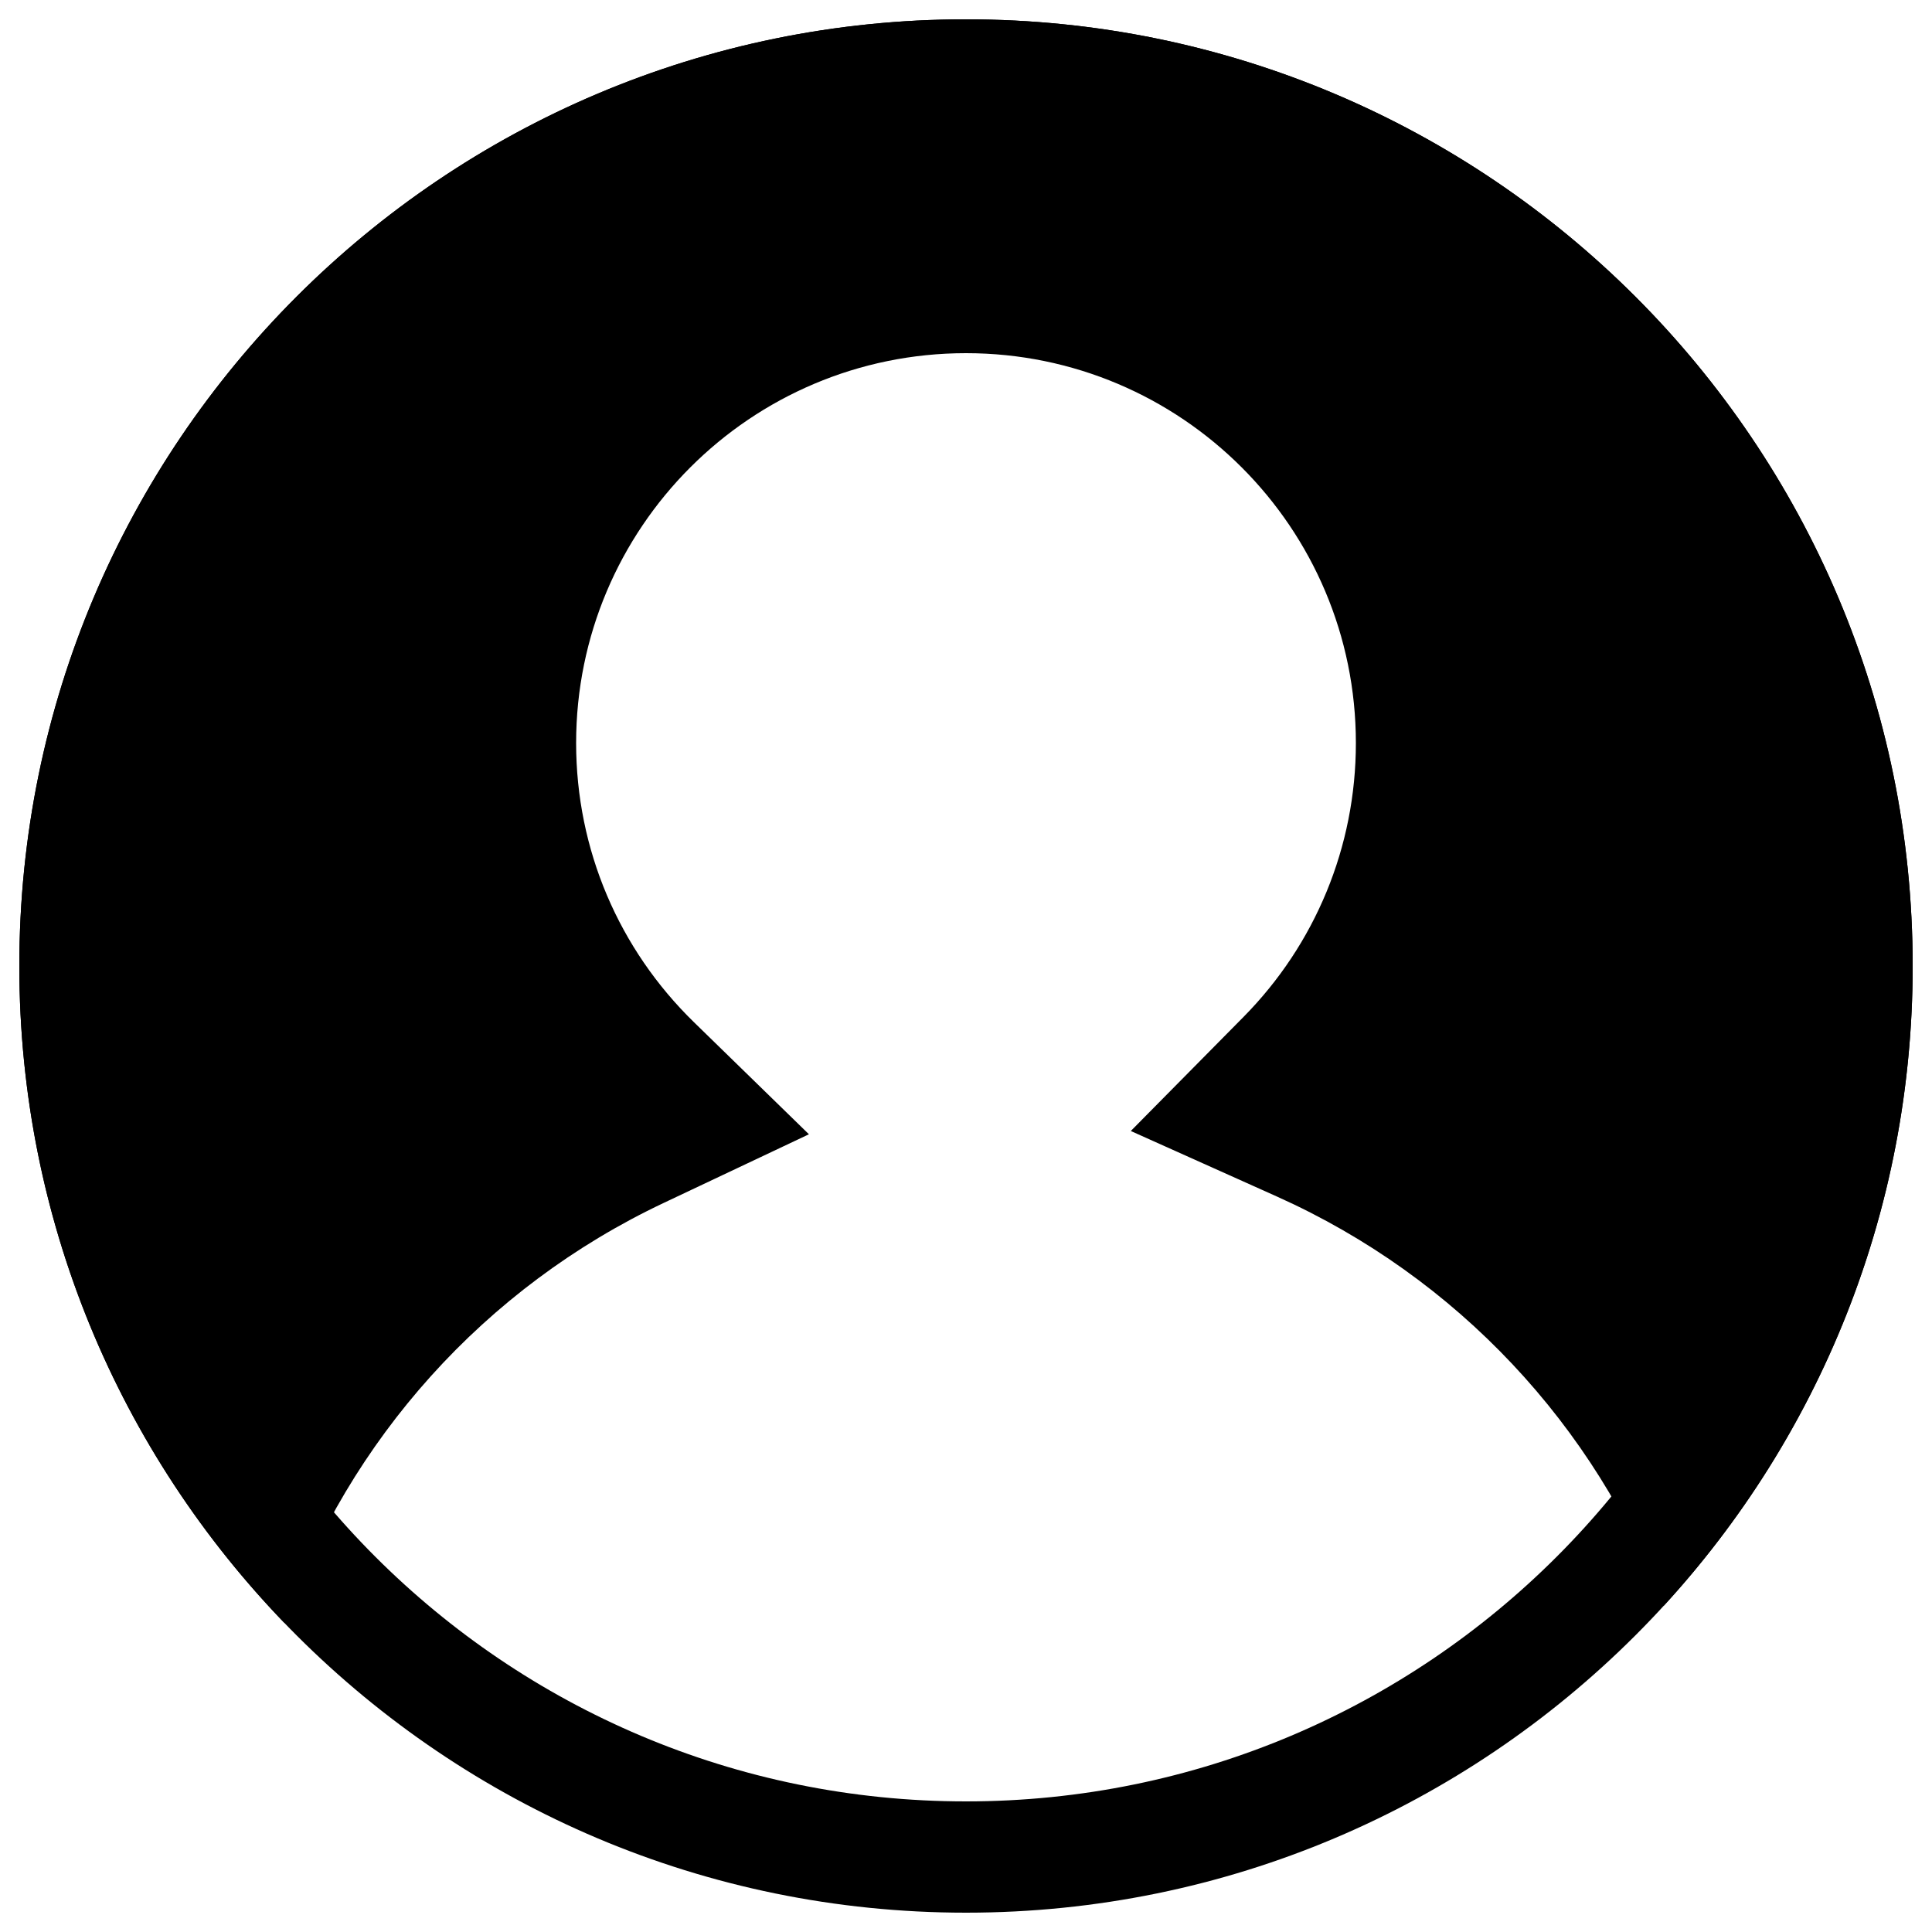 <svg viewBox="0 0 1000 1000"><path d="M861.2 831.1C941.2 743.9 990 627.6 990 500c0-270.6-219.4-490-490-490S10 229.4 10 500c0 132 52.2 251.8 137.1 339.9 33.5-94.6 103.6-173.4 196.5-217.3l75.1-35.5-59.5-58c-38.8-37.8-61-89.3-61-144.5 0-111.4 90.3-201.8 201.8-201.8 111.4 0 201.8 90.3 201.8 201.8 0 53.8-21.1 104.2-58.1 141.7l-58.4 59.1 75.8 34c93.3 41.9 164.6 118.7 200.1 211.7z"/><path d="M500 932.4c238.8 0 432.4-193.6 432.4-432.4 0-238.8-193.6-432.4-432.4-432.4C261.2 67.6 67.6 261.2 67.6 500c0 238.8 193.6 432.4 432.4 432.4zm0 57.6C229.4 990 10 770.6 10 500S229.4 10 500 10s490 219.4 490 490-219.4 490-490 490z"/></svg>
